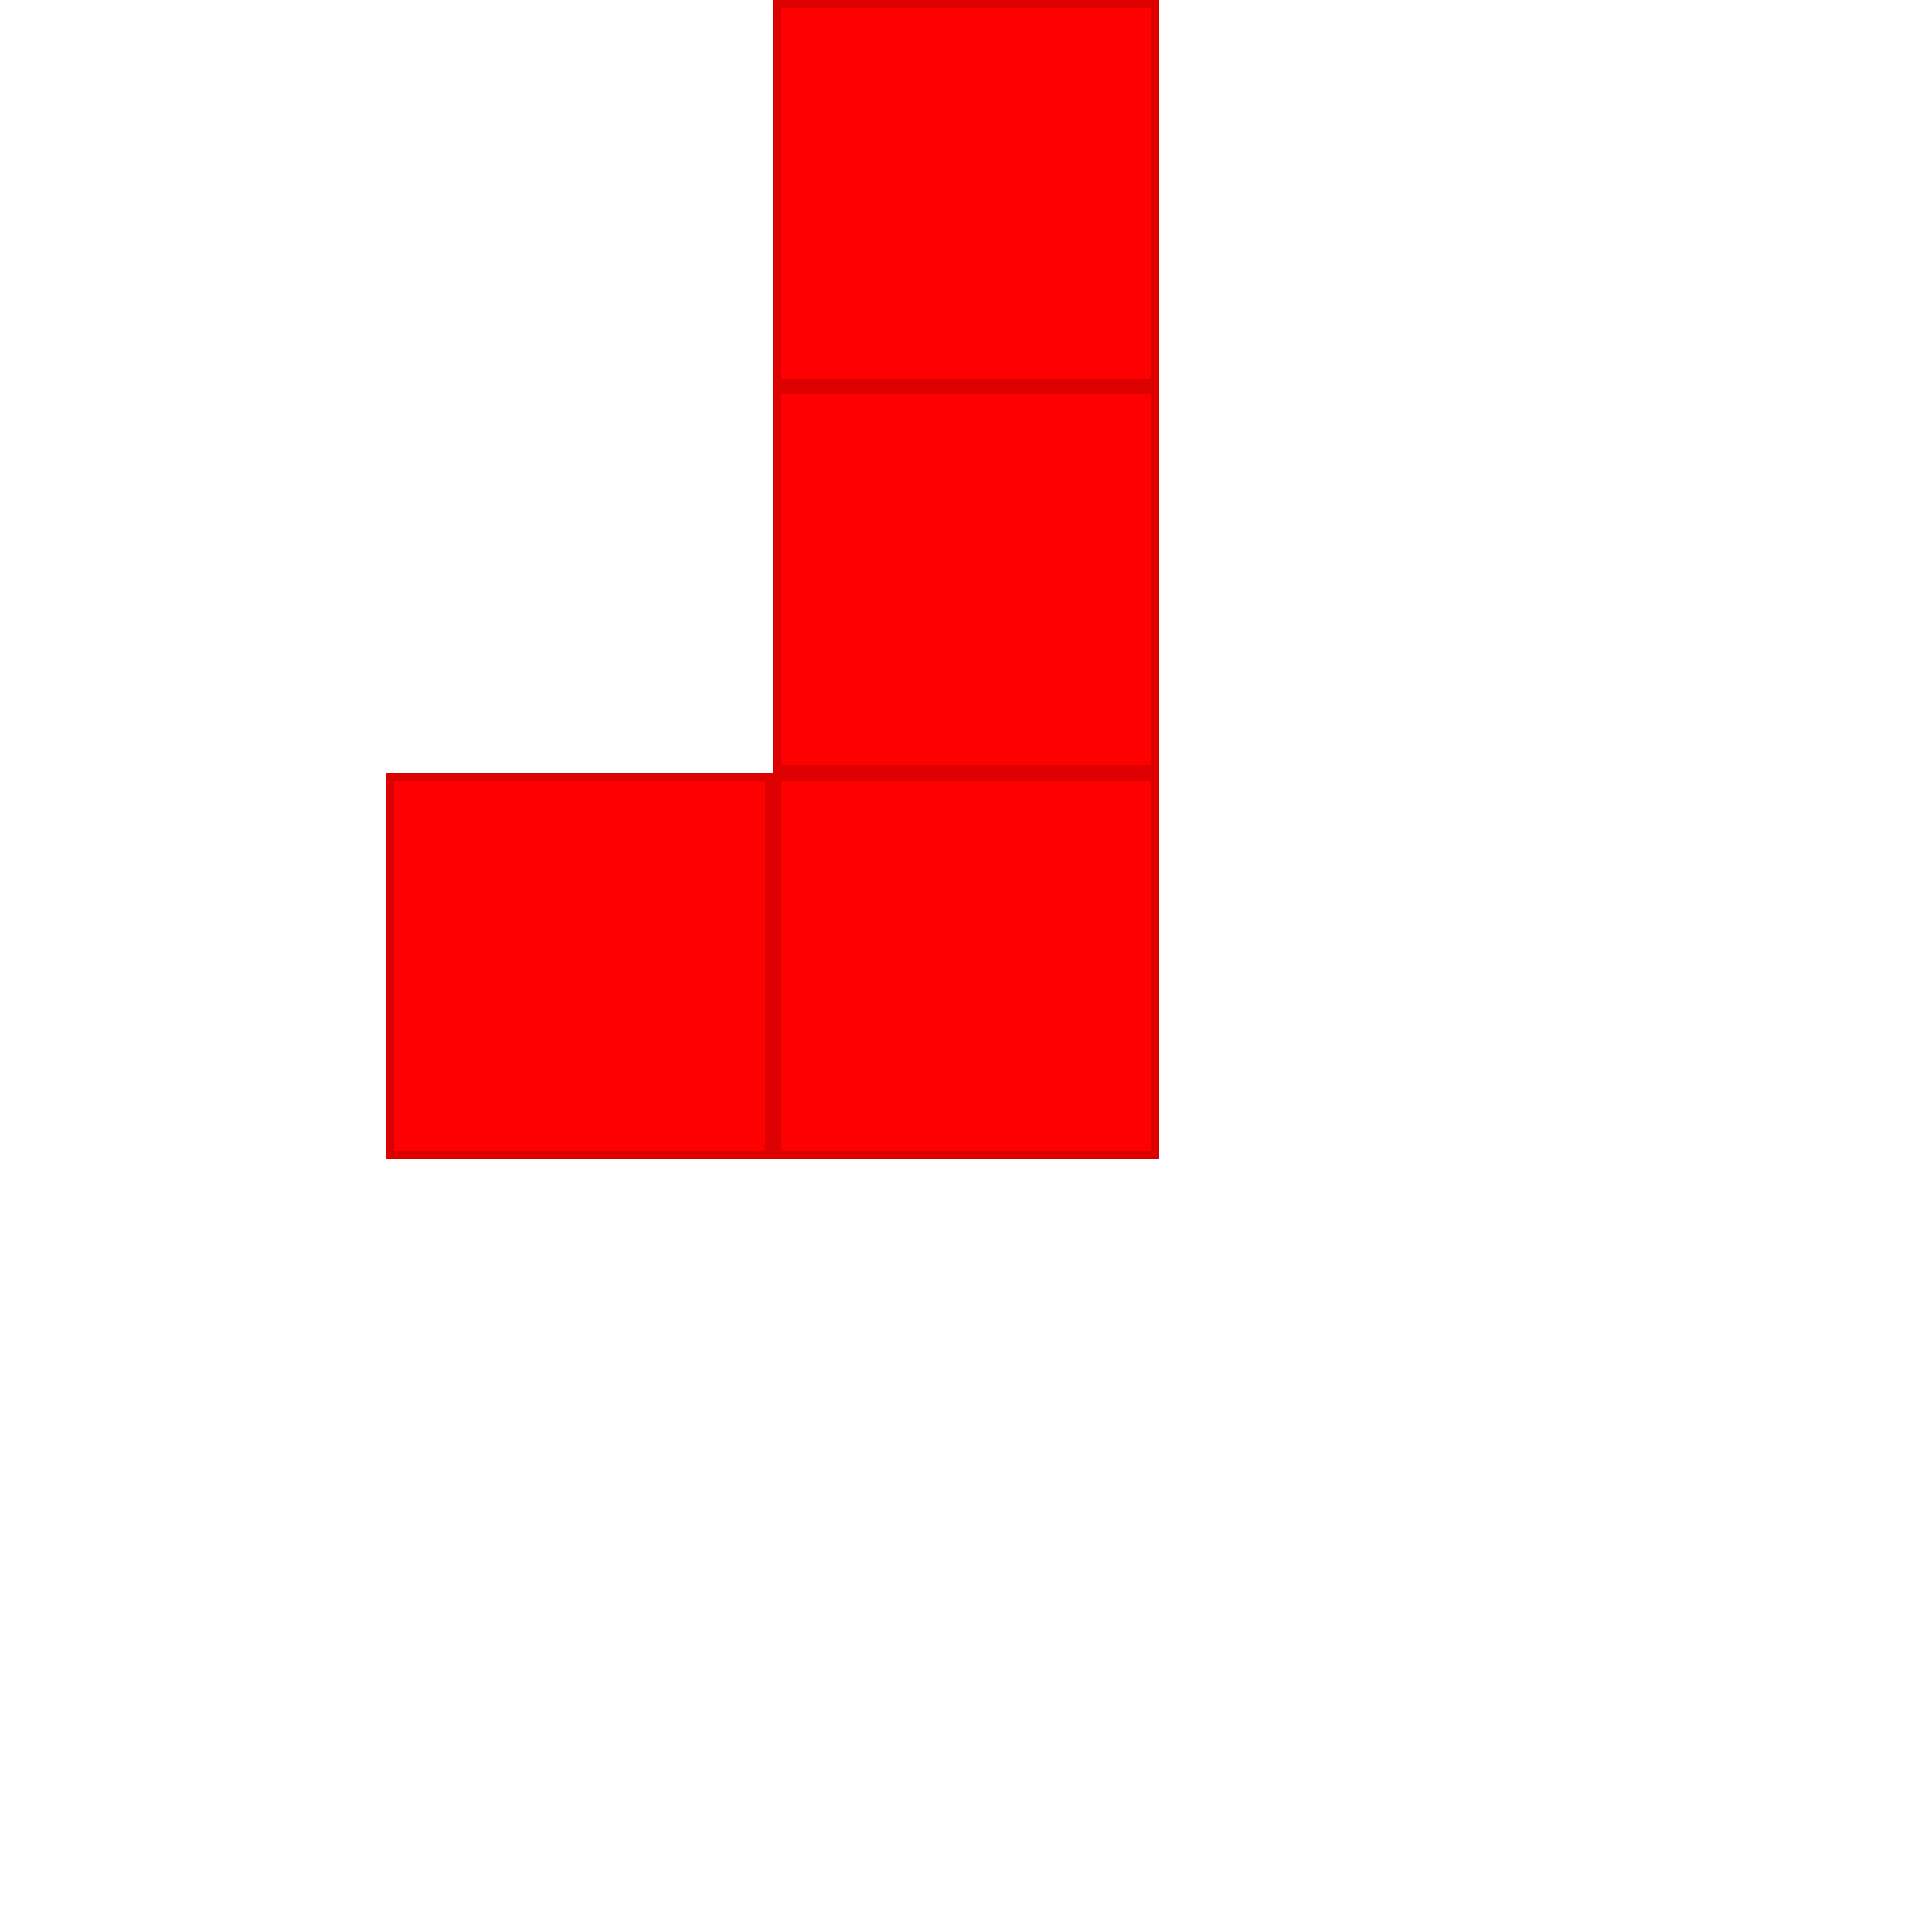<?xml version="1.0" encoding="utf-8"?><svg version="1.1" id="EntitySVG" xmlns="http://www.w3.org/2000/svg" viewBox="-50 -50 125 125"><path d="M0.25,0.25h24.5v24.5h-24.5zm-25,0h24.5v24.5h-24.5zm25,-25h24.5v24.5h-24.5zm0,-25h24.5v24.5h-24.5z" fill="#F00" stroke-width="0.5" stroke="#D00" /></svg>